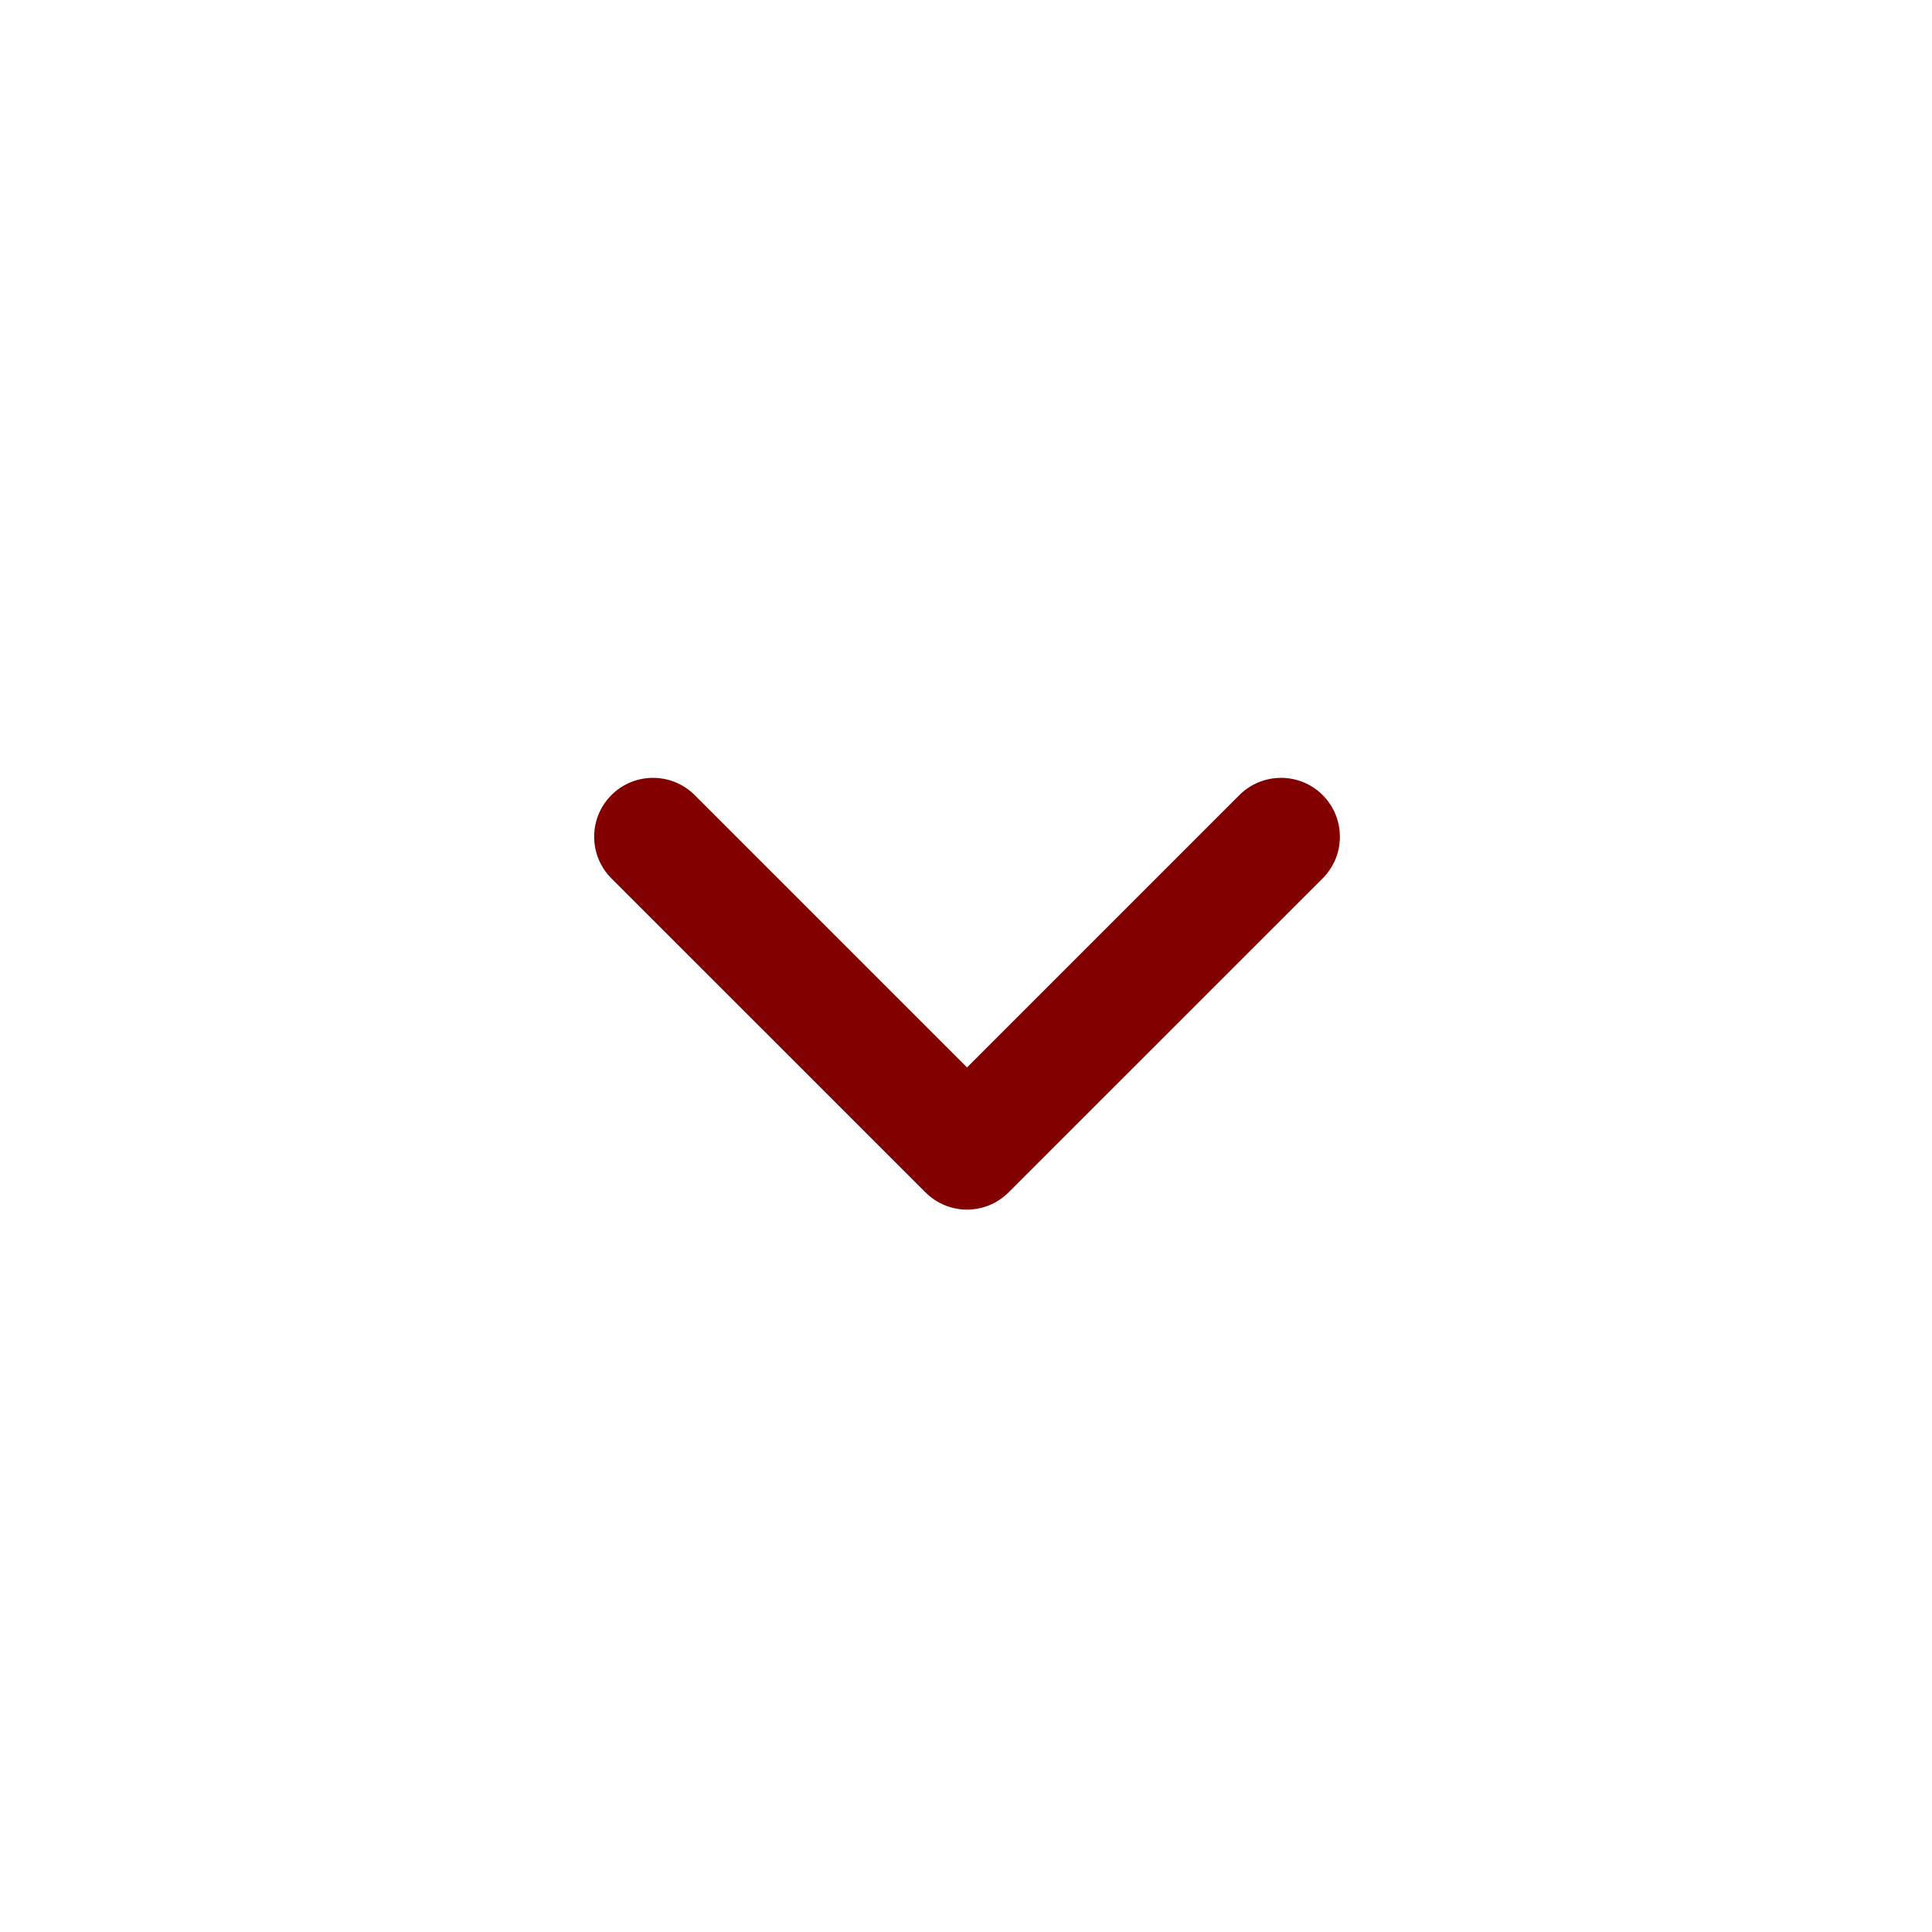 <svg width="28" height="28" viewBox="0 0 28 28" fill="none" xmlns="http://www.w3.org/2000/svg">
<path fill-rule="evenodd" clip-rule="evenodd" d="M8.861 11.523C9.194 11.19 9.735 11.19 10.068 11.523L14.015 15.47L17.962 11.523C18.295 11.19 18.836 11.19 19.169 11.523C19.502 11.856 19.502 12.397 19.169 12.73L14.618 17.28C14.285 17.614 13.745 17.614 13.412 17.28L8.861 12.73C8.528 12.397 8.528 11.856 8.861 11.523Z" fill="#820000"/>
</svg>
